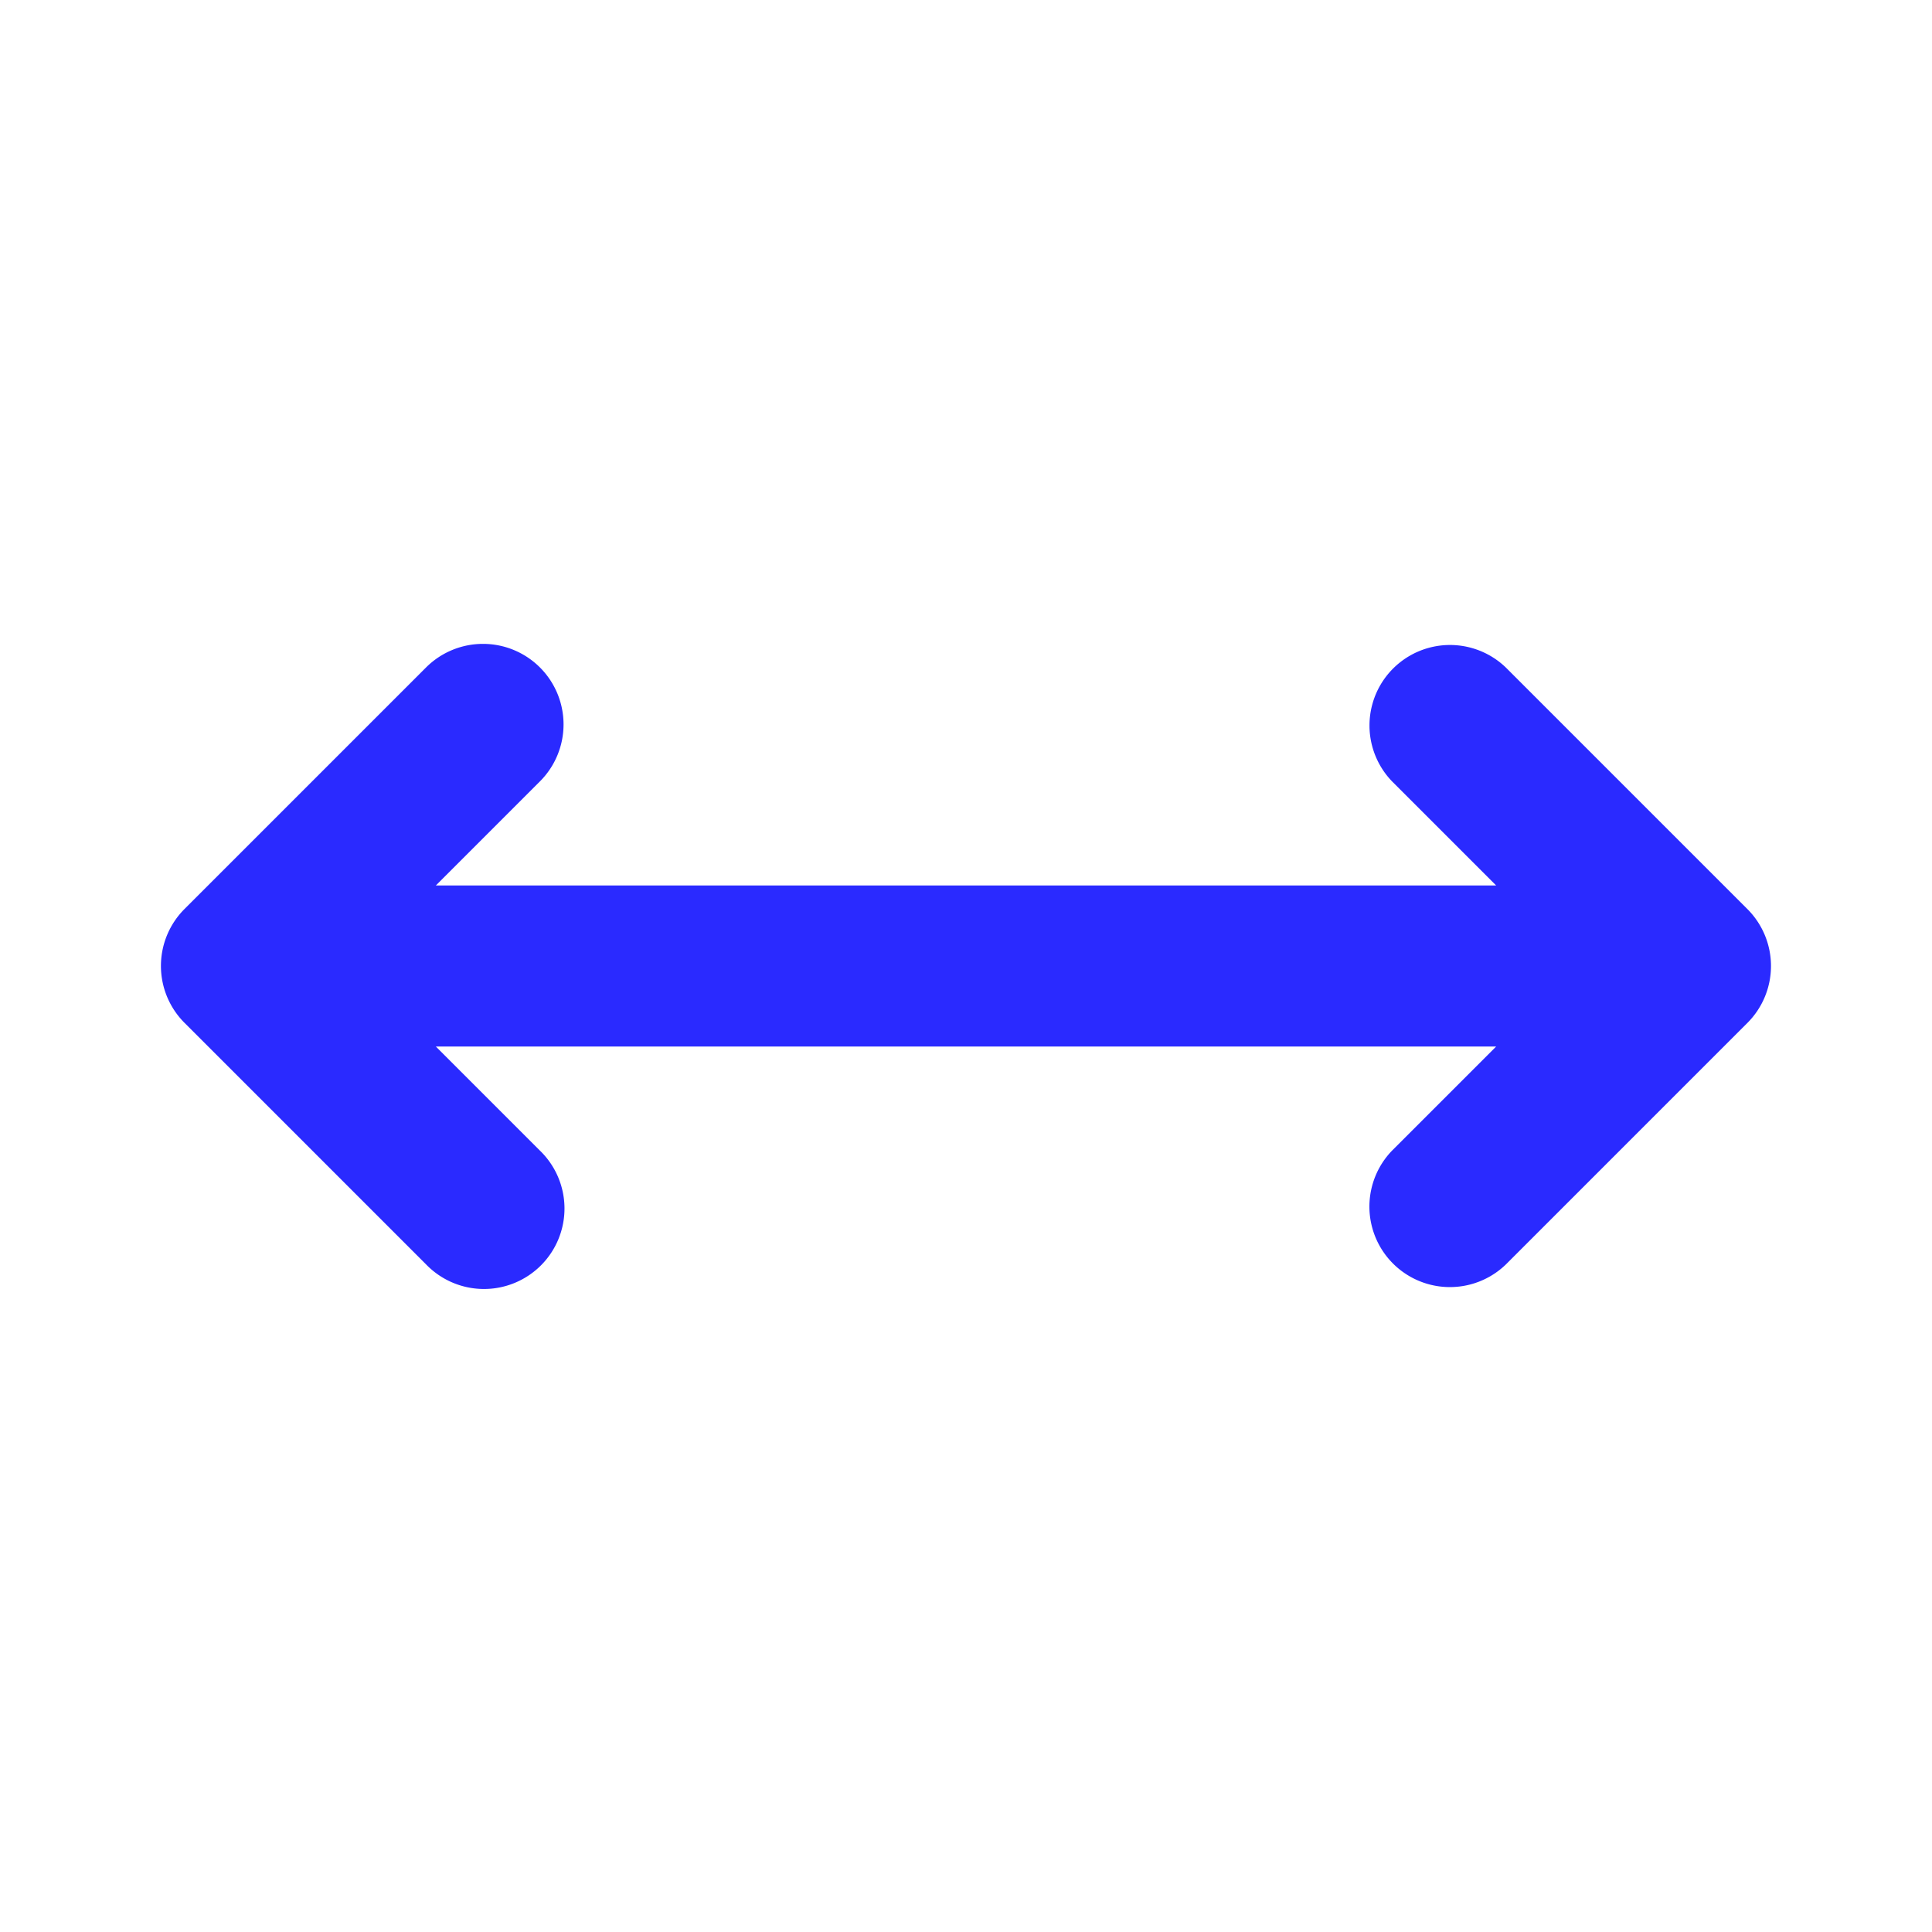 <svg xmlns="http://www.w3.org/2000/svg" viewBox="0 0 24 24"><title>Artboard-196</title><g id="Expand_Direction" data-name="Expand Direction"><path d="M21.706,12.708l-3,3a1,1,0,0,1-1.414-1.414L18.586,13H5.414l1.293,1.293a1,1,0,1,1-1.414,1.414l-3-3a1,1,0,0,1,0-1.416l3-3A1,1,0,0,1,6.707,9.707L5.414,11H18.586L17.293,9.707a1,1,0,0,1,1.414-1.414l3,3A1,1,0,0,1,21.706,12.708Z" style="fill:rgb(42, 42, 255)"/></g></svg>